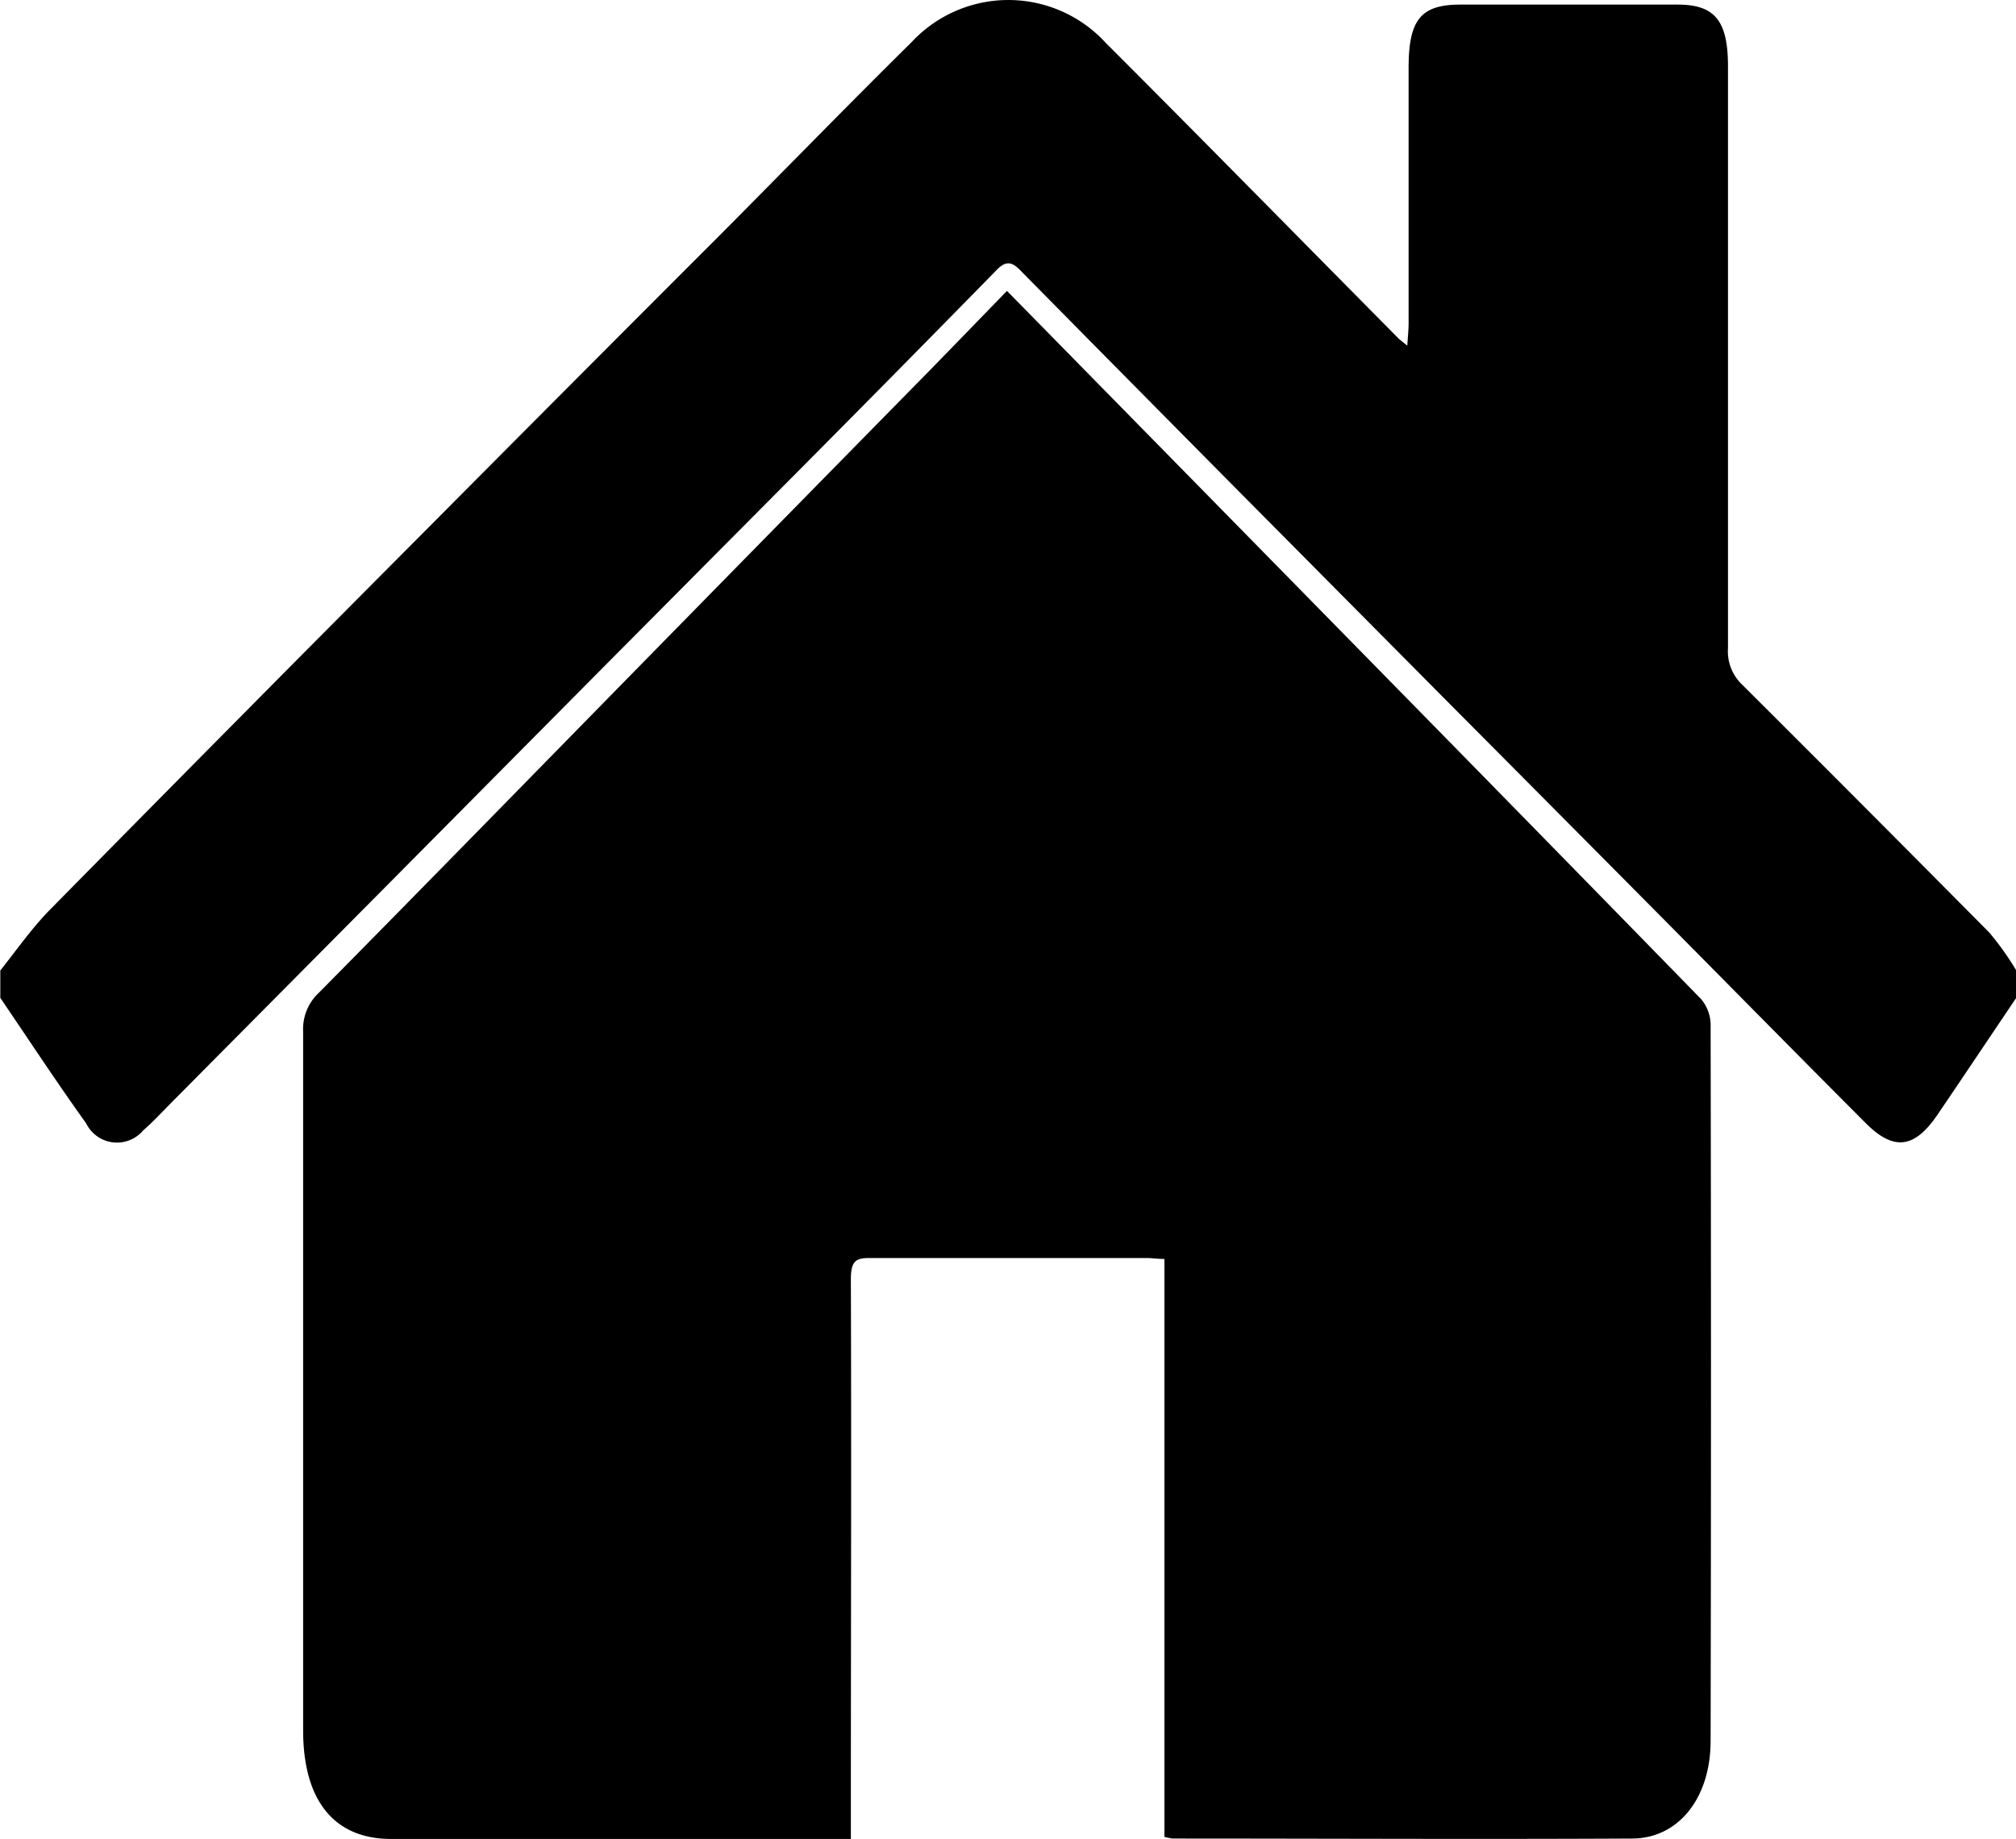 <svg xmlns="http://www.w3.org/2000/svg" width="19.732" height="18" viewBox="0 0 19.732 18">
  <path id="Path_111" data-name="Path 111" d="M272.4,206.145c.159-.2.307-.412.48-.589q1.849-1.878,3.707-3.744,1.421-1.431,2.846-2.856c.629-.632,1.253-1.274,1.887-1.9a1.293,1.293,0,0,1,1.9.008c.958.958,1.908,1.927,2.863,2.891.019.019.041.034.088.073.006-.092.013-.156.013-.221q0-1.248,0-2.5c0-.471.121-.618.506-.618q1.063,0,2.127,0c.363,0,.492.157.493.6q0,2.85,0,5.7a.45.45,0,0,0,.137.356q1.214,1.21,2.422,2.43a2.819,2.819,0,0,1,.263.37v.267c-.258.382-.514.766-.773,1.147-.224.327-.425.356-.7.081-.735-.736-1.465-1.48-2.2-2.22q-.967-.975-1.935-1.948l-1.995-2.011q-1.076-1.086-2.149-2.174c-.083-.085-.143-.088-.228,0q-.979,1-1.966,1.993l-1.96,1.973-1.97,1.987-2.2,2.217c-.084.086-.167.175-.256.252a.336.336,0,0,1-.56-.068c-.287-.4-.561-.818-.84-1.228Z" transform="translate(-272.397 -196.644)"/>
  <path id="Path_112" data-name="Path 112" d="M283.794,215.622v-5.658c-.069,0-.119-.009-.169-.009-.909,0-1.818,0-2.727,0-.136,0-.173.044-.173.212.006,1.735,0,3.47,0,5.206v.269h-4.5c-.555,0-.86-.373-.861-1.059q0-3.423,0-6.845a.486.486,0,0,1,.156-.382c1.064-1.077,2.122-2.162,3.183-3.244q1.4-1.428,2.8-2.853c.248-.254.495-.51.75-.772l1.112,1.133q1.61,1.64,3.218,3.28,1.234,1.259,2.466,2.522a.4.4,0,0,1,.091.242q.007,3.507,0,7.016c0,.564-.316.956-.767.958-1.5.008-3,0-4.5,0A.857.857,0,0,1,283.794,215.622Z" transform="translate(-272.397 -197.639)"/>
</svg>
